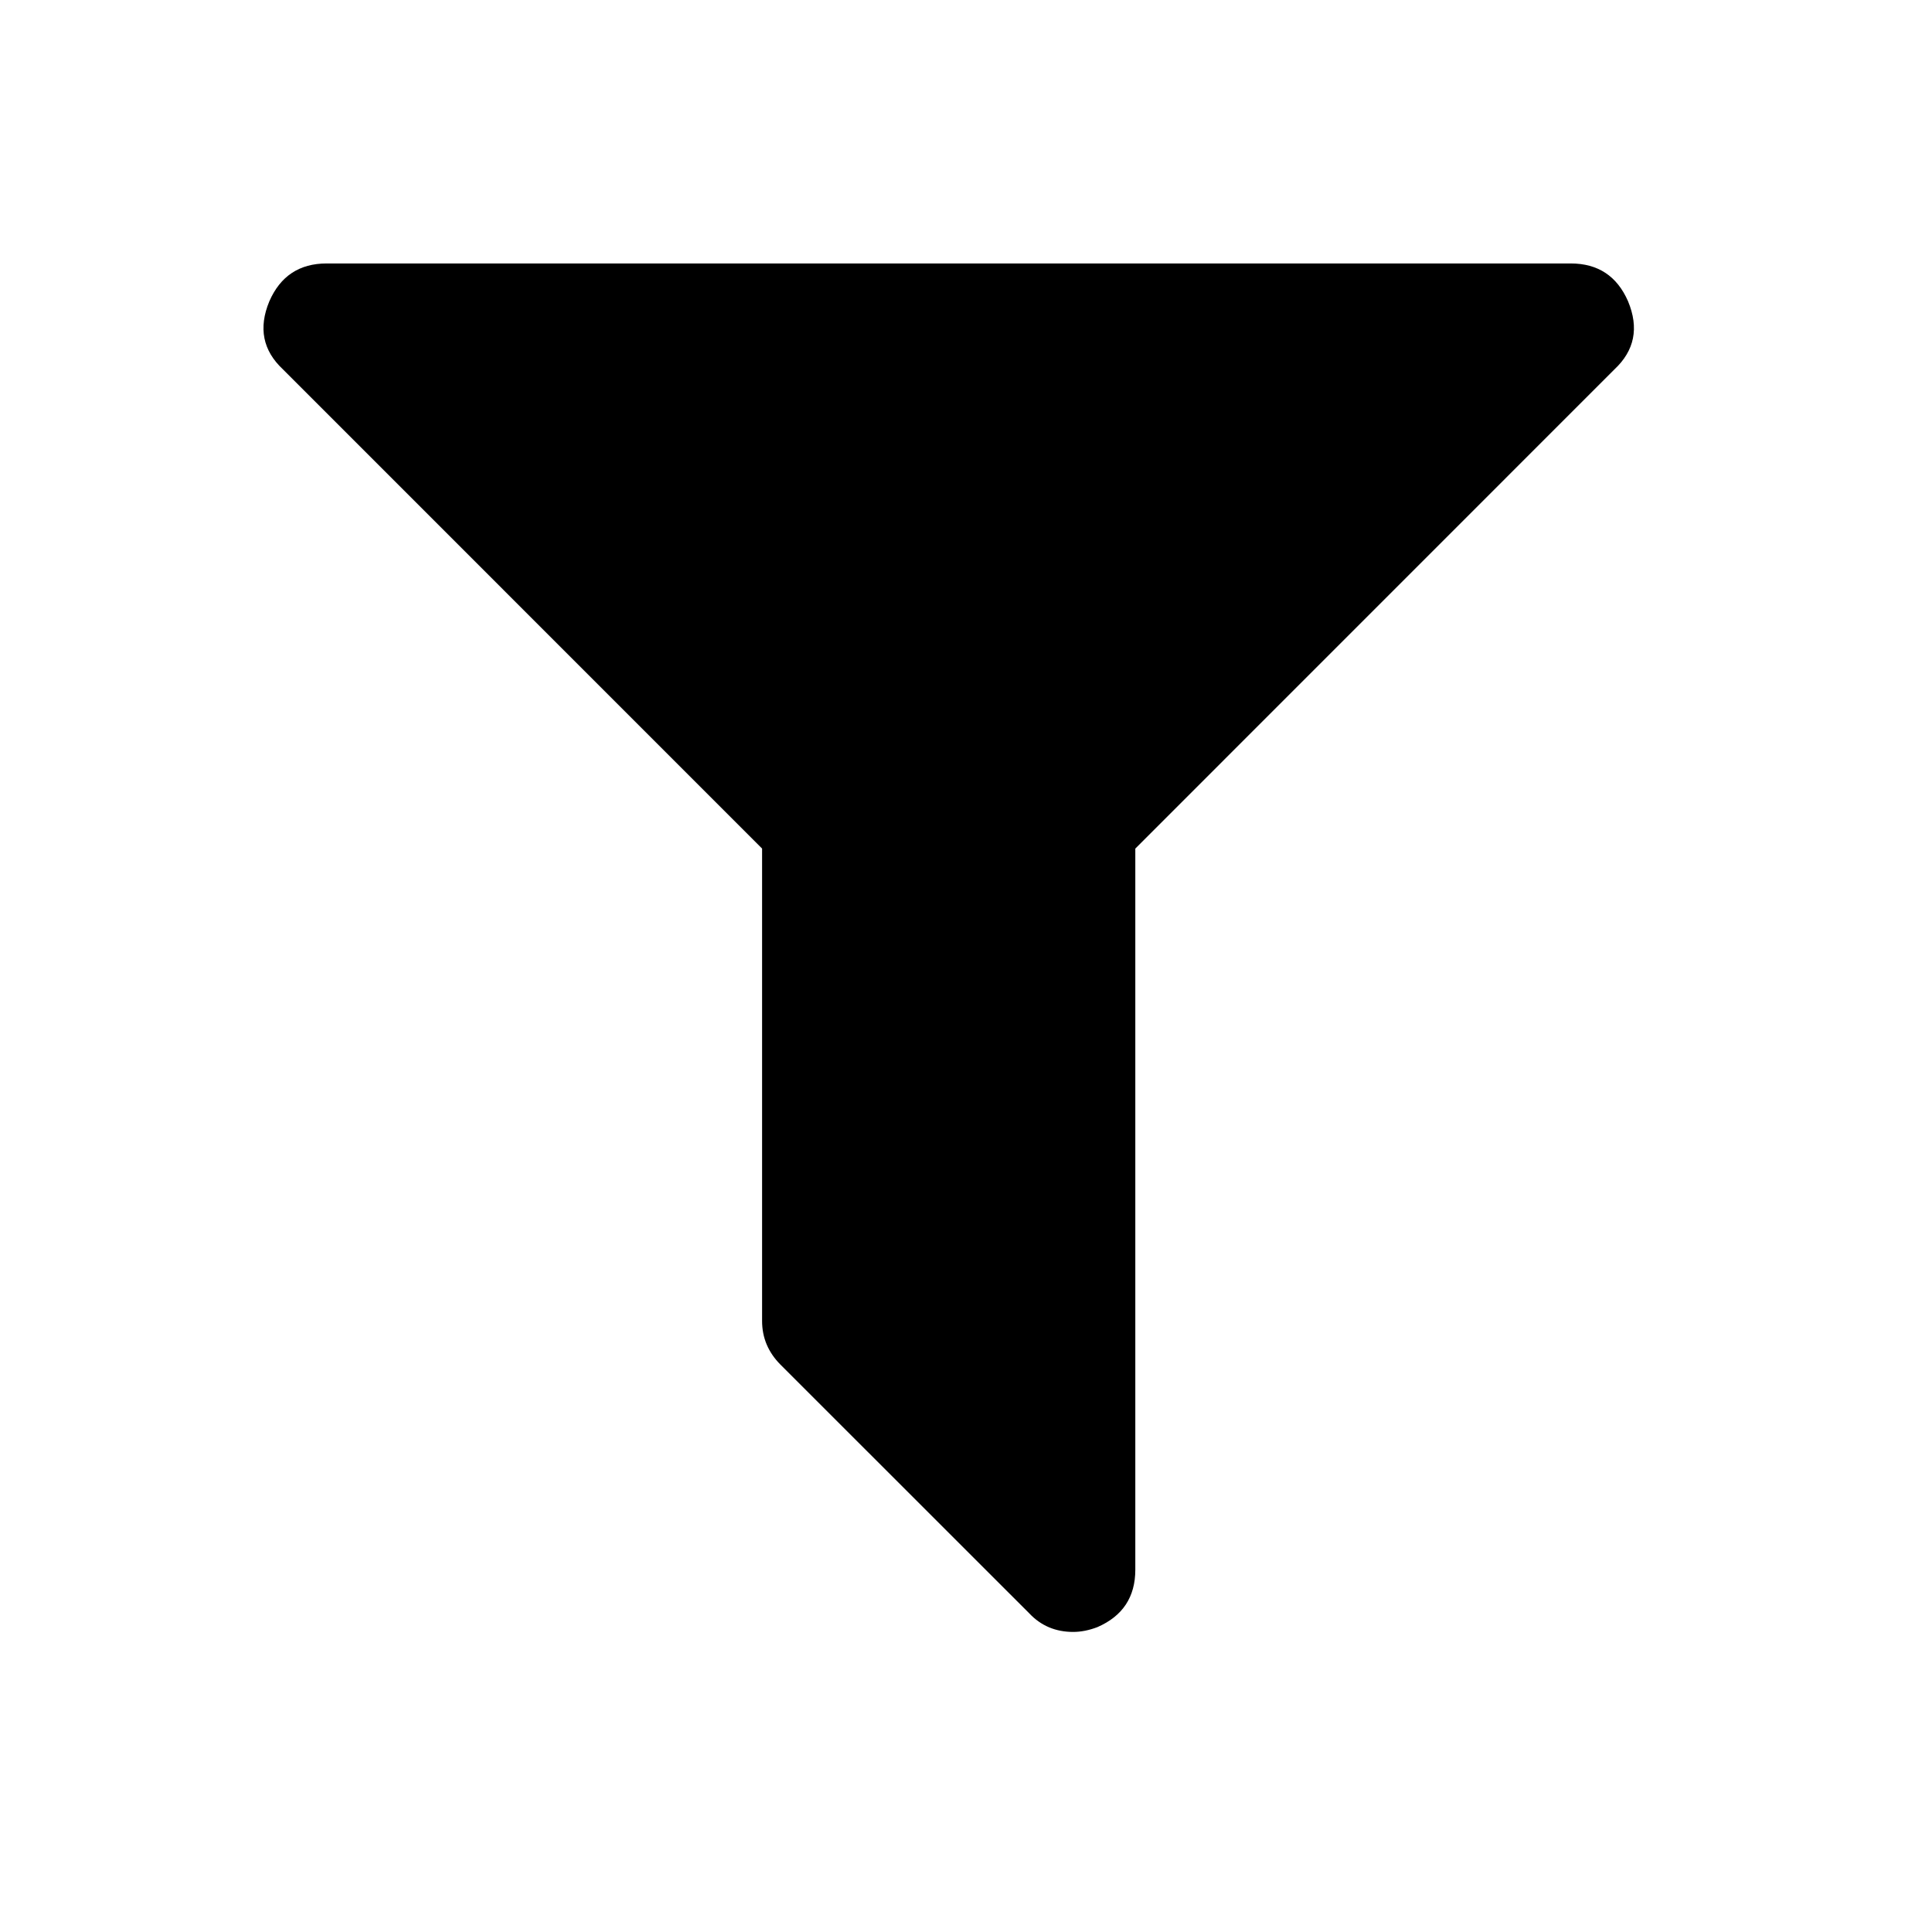 <?xml version="1.0" encoding="UTF-8" standalone="no"?>
<svg width="22px" height="22px" viewBox="0 0 22 22" version="1.1" xmlns="http://www.w3.org/2000/svg" xmlns:xlink="http://www.w3.org/1999/xlink">
    <defs></defs>
    <g id="Page-1" stroke="none" stroke-width="1" fill="none" fill-rule="evenodd">
        <g id="enrichment-filter" fill="#000000">
            <path d="M18.539,3.431 C18.665,3.734 18.613,3.992 18.384,4.206 L12.928,9.663 L12.928,17.875 C12.928,18.185 12.784,18.403 12.497,18.528 C12.401,18.565 12.308,18.583 12.22,18.583 C12.021,18.583 11.854,18.513 11.722,18.373 L8.888,15.54 C8.748,15.399 8.678,15.234 8.678,15.042 L8.678,9.663 L3.222,4.206 C2.993,3.992 2.941,3.734 3.067,3.431 C3.192,3.144 3.41,3 3.72,3 L17.886,3 C18.196,3 18.414,3.144 18.539,3.431" id="Imported-Layers"></path>
        </g>
    </g>
</svg>